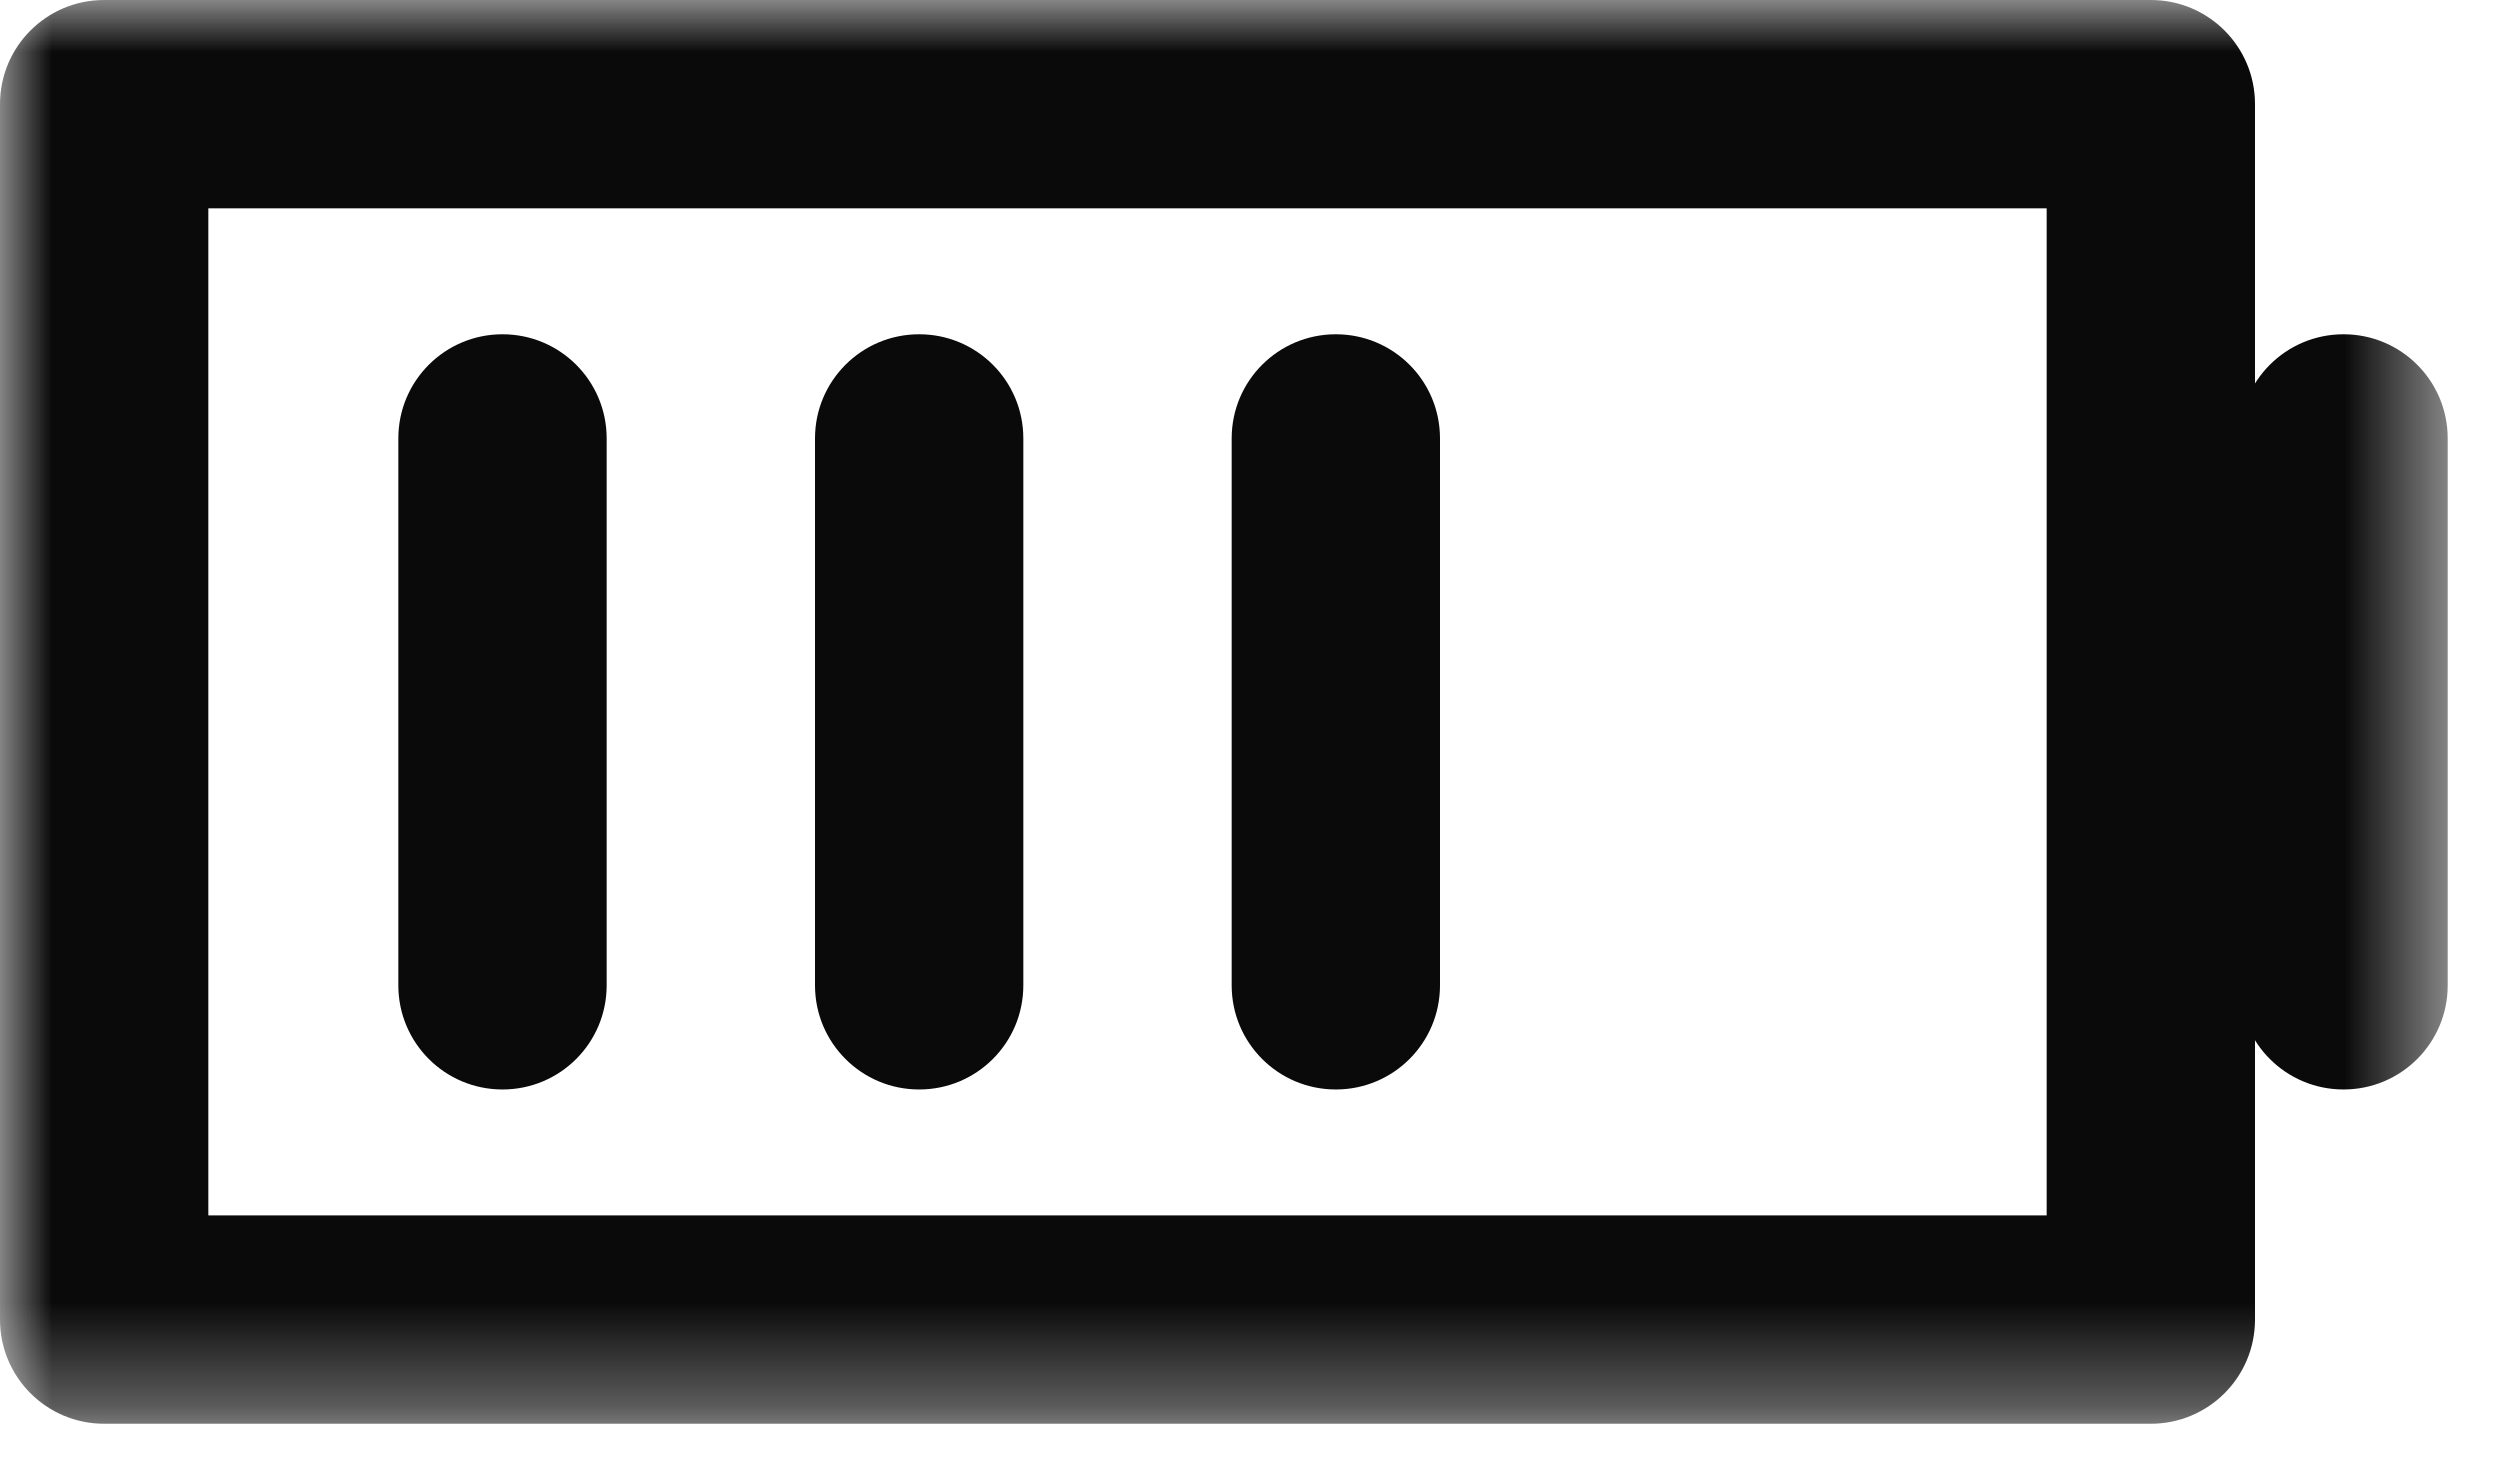 <?xml version="1.0" encoding="UTF-8"?>
<svg width="24px" height="14px" viewBox="0 0 24 14" version="1.1" xmlns="http://www.w3.org/2000/svg" xmlns:xlink="http://www.w3.org/1999/xlink">
    <!-- Generator: Sketch 64 (93537) - https://sketch.com -->
    <title>batterie</title>
    <desc>Created with Sketch.</desc>
    <defs>
        <polygon id="path-1" points="0 -1.77635684e-15 23.498 -1.77635684e-15 23.498 13.668 0 13.668"></polygon>
    </defs>
    <g id="Page-1" stroke="none" stroke-width="1" fill="none" fill-rule="evenodd">
        <g id="Artboard" transform="translate(-566, -364)">
            <g id="batterie" transform="translate(566, 364)">
                <mask id="mask-2" fill="white">
                    <use xlink:href="#path-1"></use>
                </mask>
                <g id="Clip-2"></g>
                <path d="M2,11.668 L19.648,11.668 L19.648,2 L2,2 L2,11.668 Z M20.648,13.668 L1,13.668 C0.447,13.668 0,13.221 0,12.668 L0,1 C0,0.447 0.447,-1.77635684e-15 1,-1.77635684e-15 L20.648,-1.77635684e-15 C21.201,-1.77635684e-15 21.648,0.447 21.648,1 L21.648,12.668 C21.648,13.221 21.201,13.668 20.648,13.668 L20.648,13.668 Z" id="Fill-1" fill="#0A0A0A" mask="url(#mask-2)"></path>
                <path d="M22.498,10.459 C21.945,10.459 21.498,10.012 21.498,9.459 L21.498,4.209 C21.498,3.656 21.945,3.209 22.498,3.209 C23.051,3.209 23.498,3.656 23.498,4.209 L23.498,9.459 C23.498,10.012 23.051,10.459 22.498,10.459" id="Fill-3" fill="#0A0A0A" mask="url(#mask-2)"></path>
                <path d="M4.824,10.459 C4.271,10.459 3.824,10.012 3.824,9.459 L3.824,4.209 C3.824,3.656 4.271,3.209 4.824,3.209 C5.377,3.209 5.824,3.656 5.824,4.209 L5.824,9.459 C5.824,10.012 5.377,10.459 4.824,10.459" id="Fill-4" fill="#0A0A0A" mask="url(#mask-2)"></path>
                <path d="M8.824,10.459 C8.271,10.459 7.824,10.012 7.824,9.459 L7.824,4.209 C7.824,3.656 8.271,3.209 8.824,3.209 C9.377,3.209 9.824,3.656 9.824,4.209 L9.824,9.459 C9.824,10.012 9.377,10.459 8.824,10.459" id="Fill-5" fill="#0A0A0A" mask="url(#mask-2)"></path>
                <path d="M12.824,10.459 C12.271,10.459 11.824,10.012 11.824,9.459 L11.824,4.209 C11.824,3.656 12.271,3.209 12.824,3.209 C13.377,3.209 13.824,3.656 13.824,4.209 L13.824,9.459 C13.824,10.012 13.377,10.459 12.824,10.459" id="Fill-6" fill="#0A0A0A" mask="url(#mask-2)"></path>
            </g>
        </g>
    </g>
</svg>